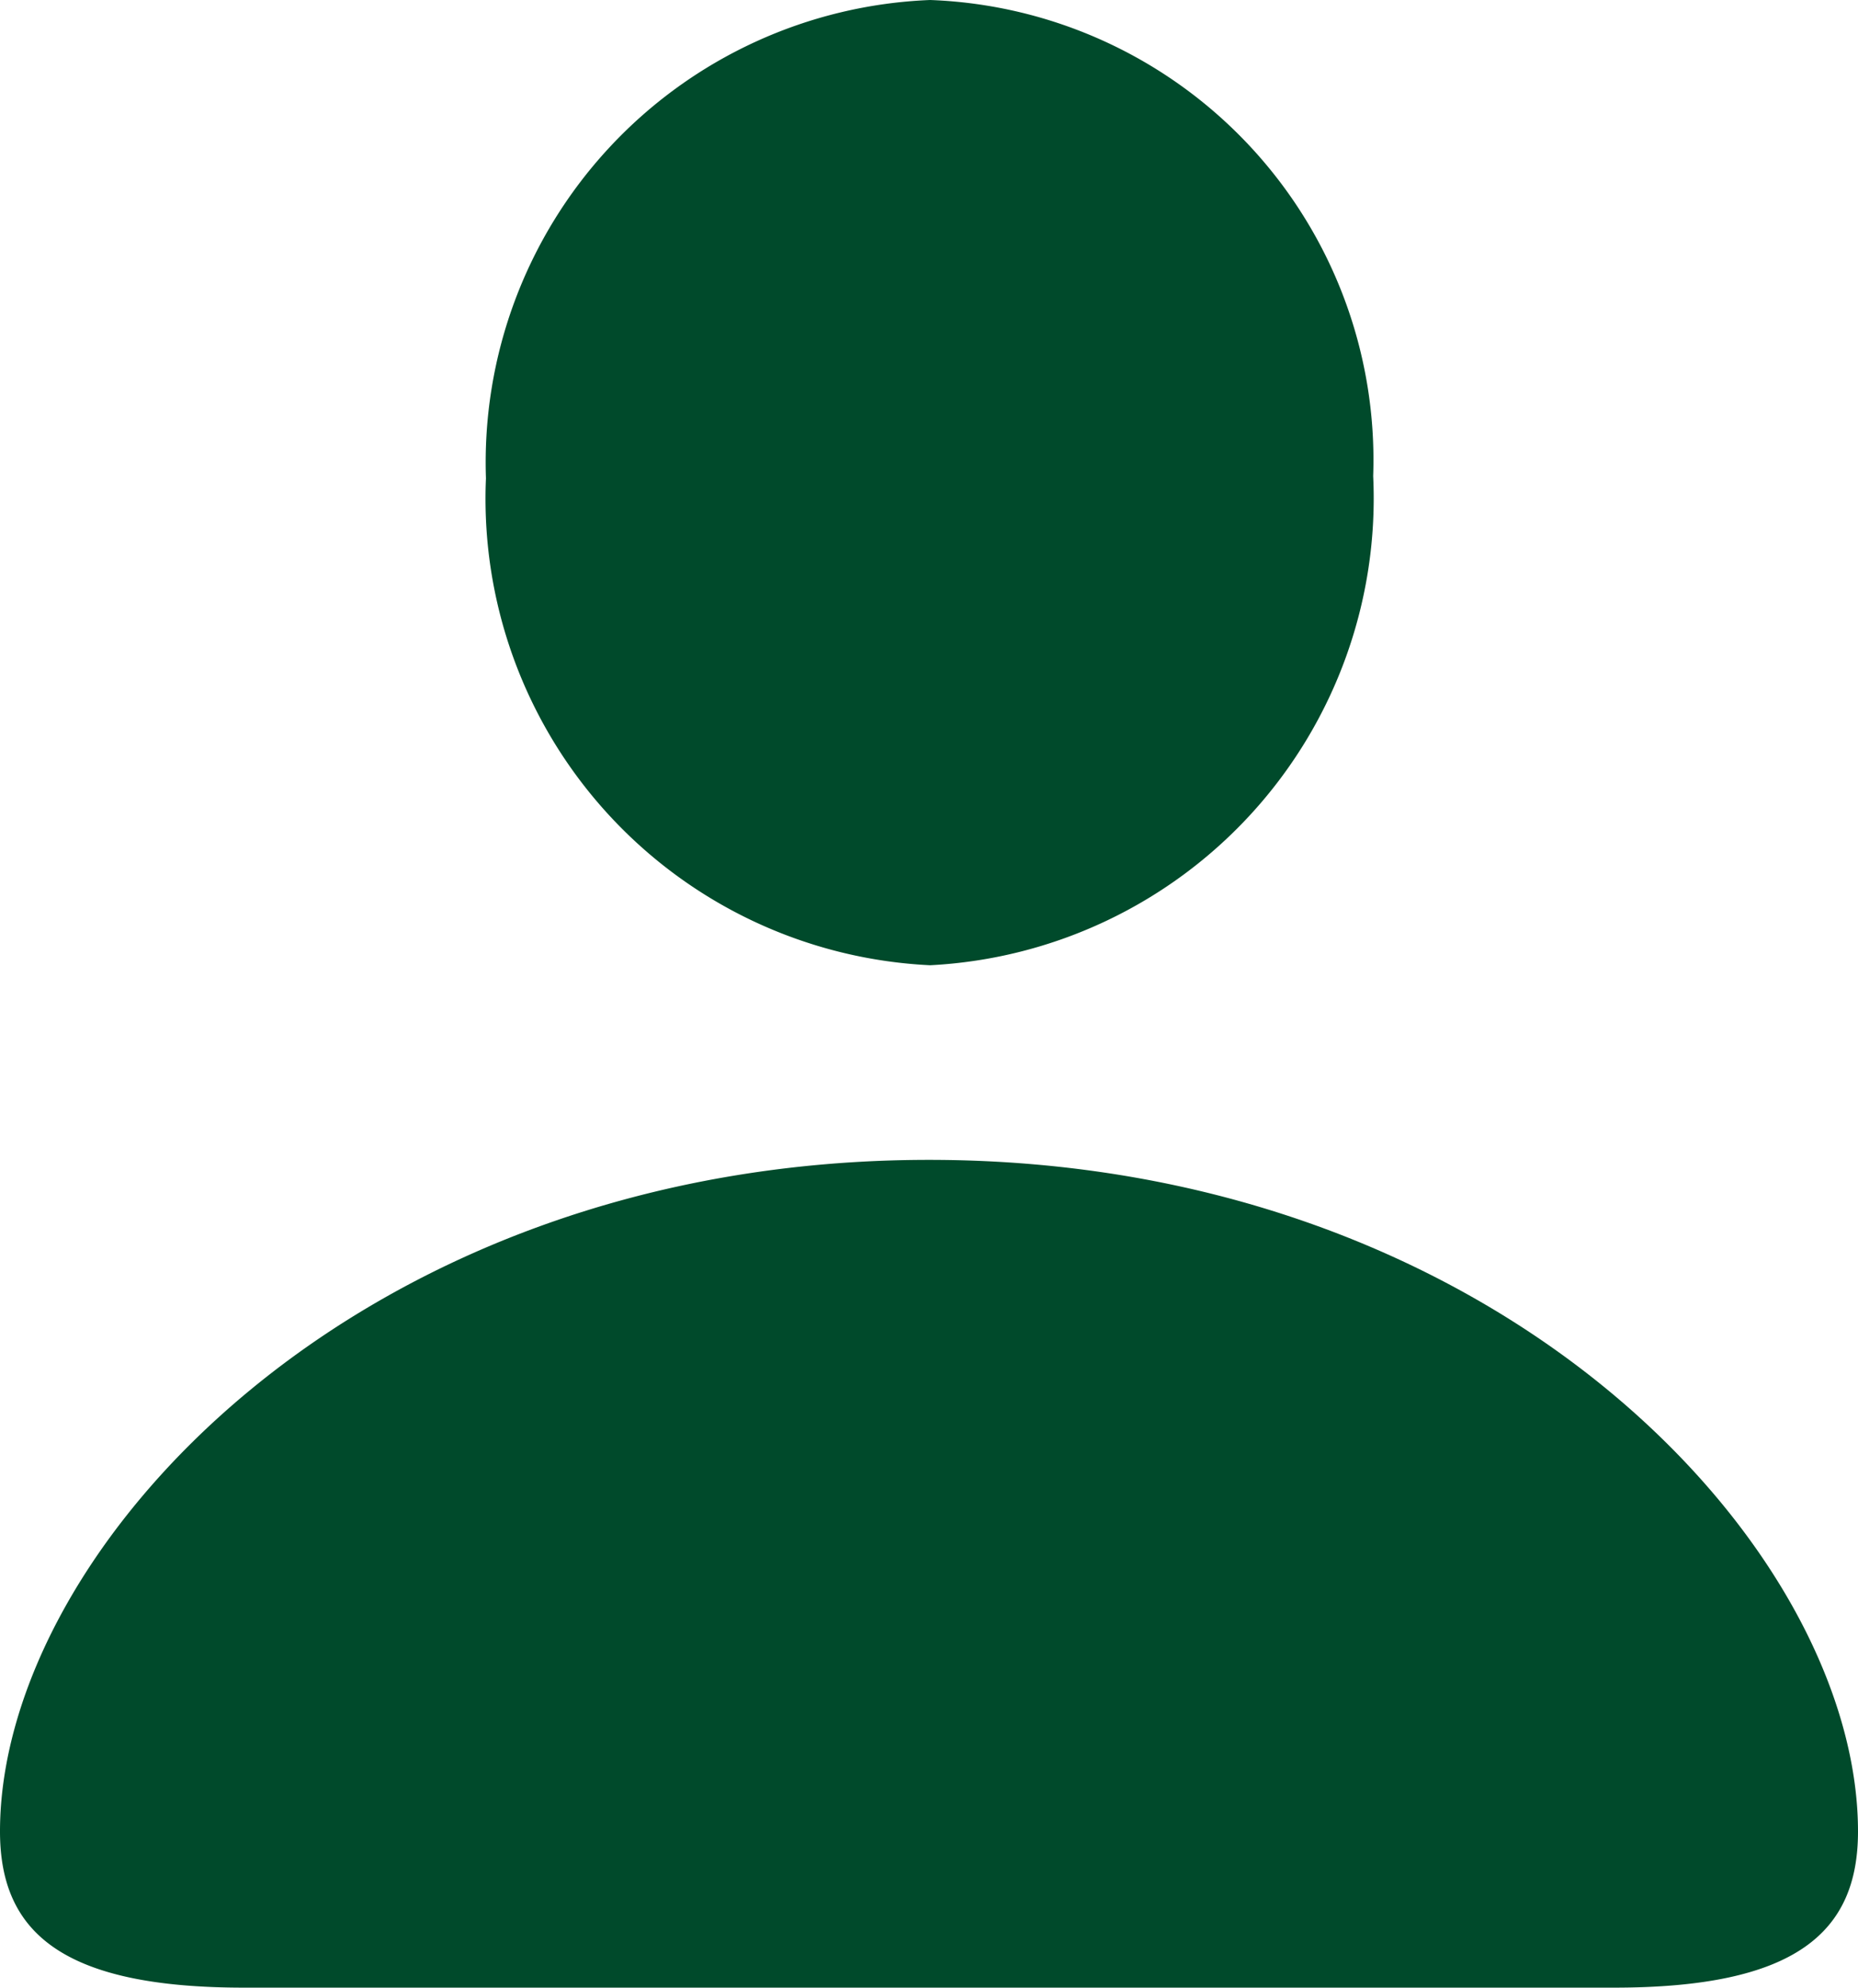 <svg xmlns="http://www.w3.org/2000/svg" width="14.854" height="15.891" viewBox="0 0 14.854 15.891">
  <path id="person.fill" d="M8.009,8.575a3.738,3.738,0,0,0,3.542-3.911A3.68,3.68,0,0,0,8.009.858,3.7,3.7,0,0,0,4.458,4.682,3.734,3.734,0,0,0,8.009,8.575ZM2.524,16.749H13.476c1.45,0,1.951-.439,1.951-1.248,0-2.259-2.865-5.37-7.427-5.37S.573,13.242.573,15.5C.573,16.31,1.074,16.749,2.524,16.749Z" transform="translate(-0.573 -0.858)" fill="#004a2b"/>
</svg>
